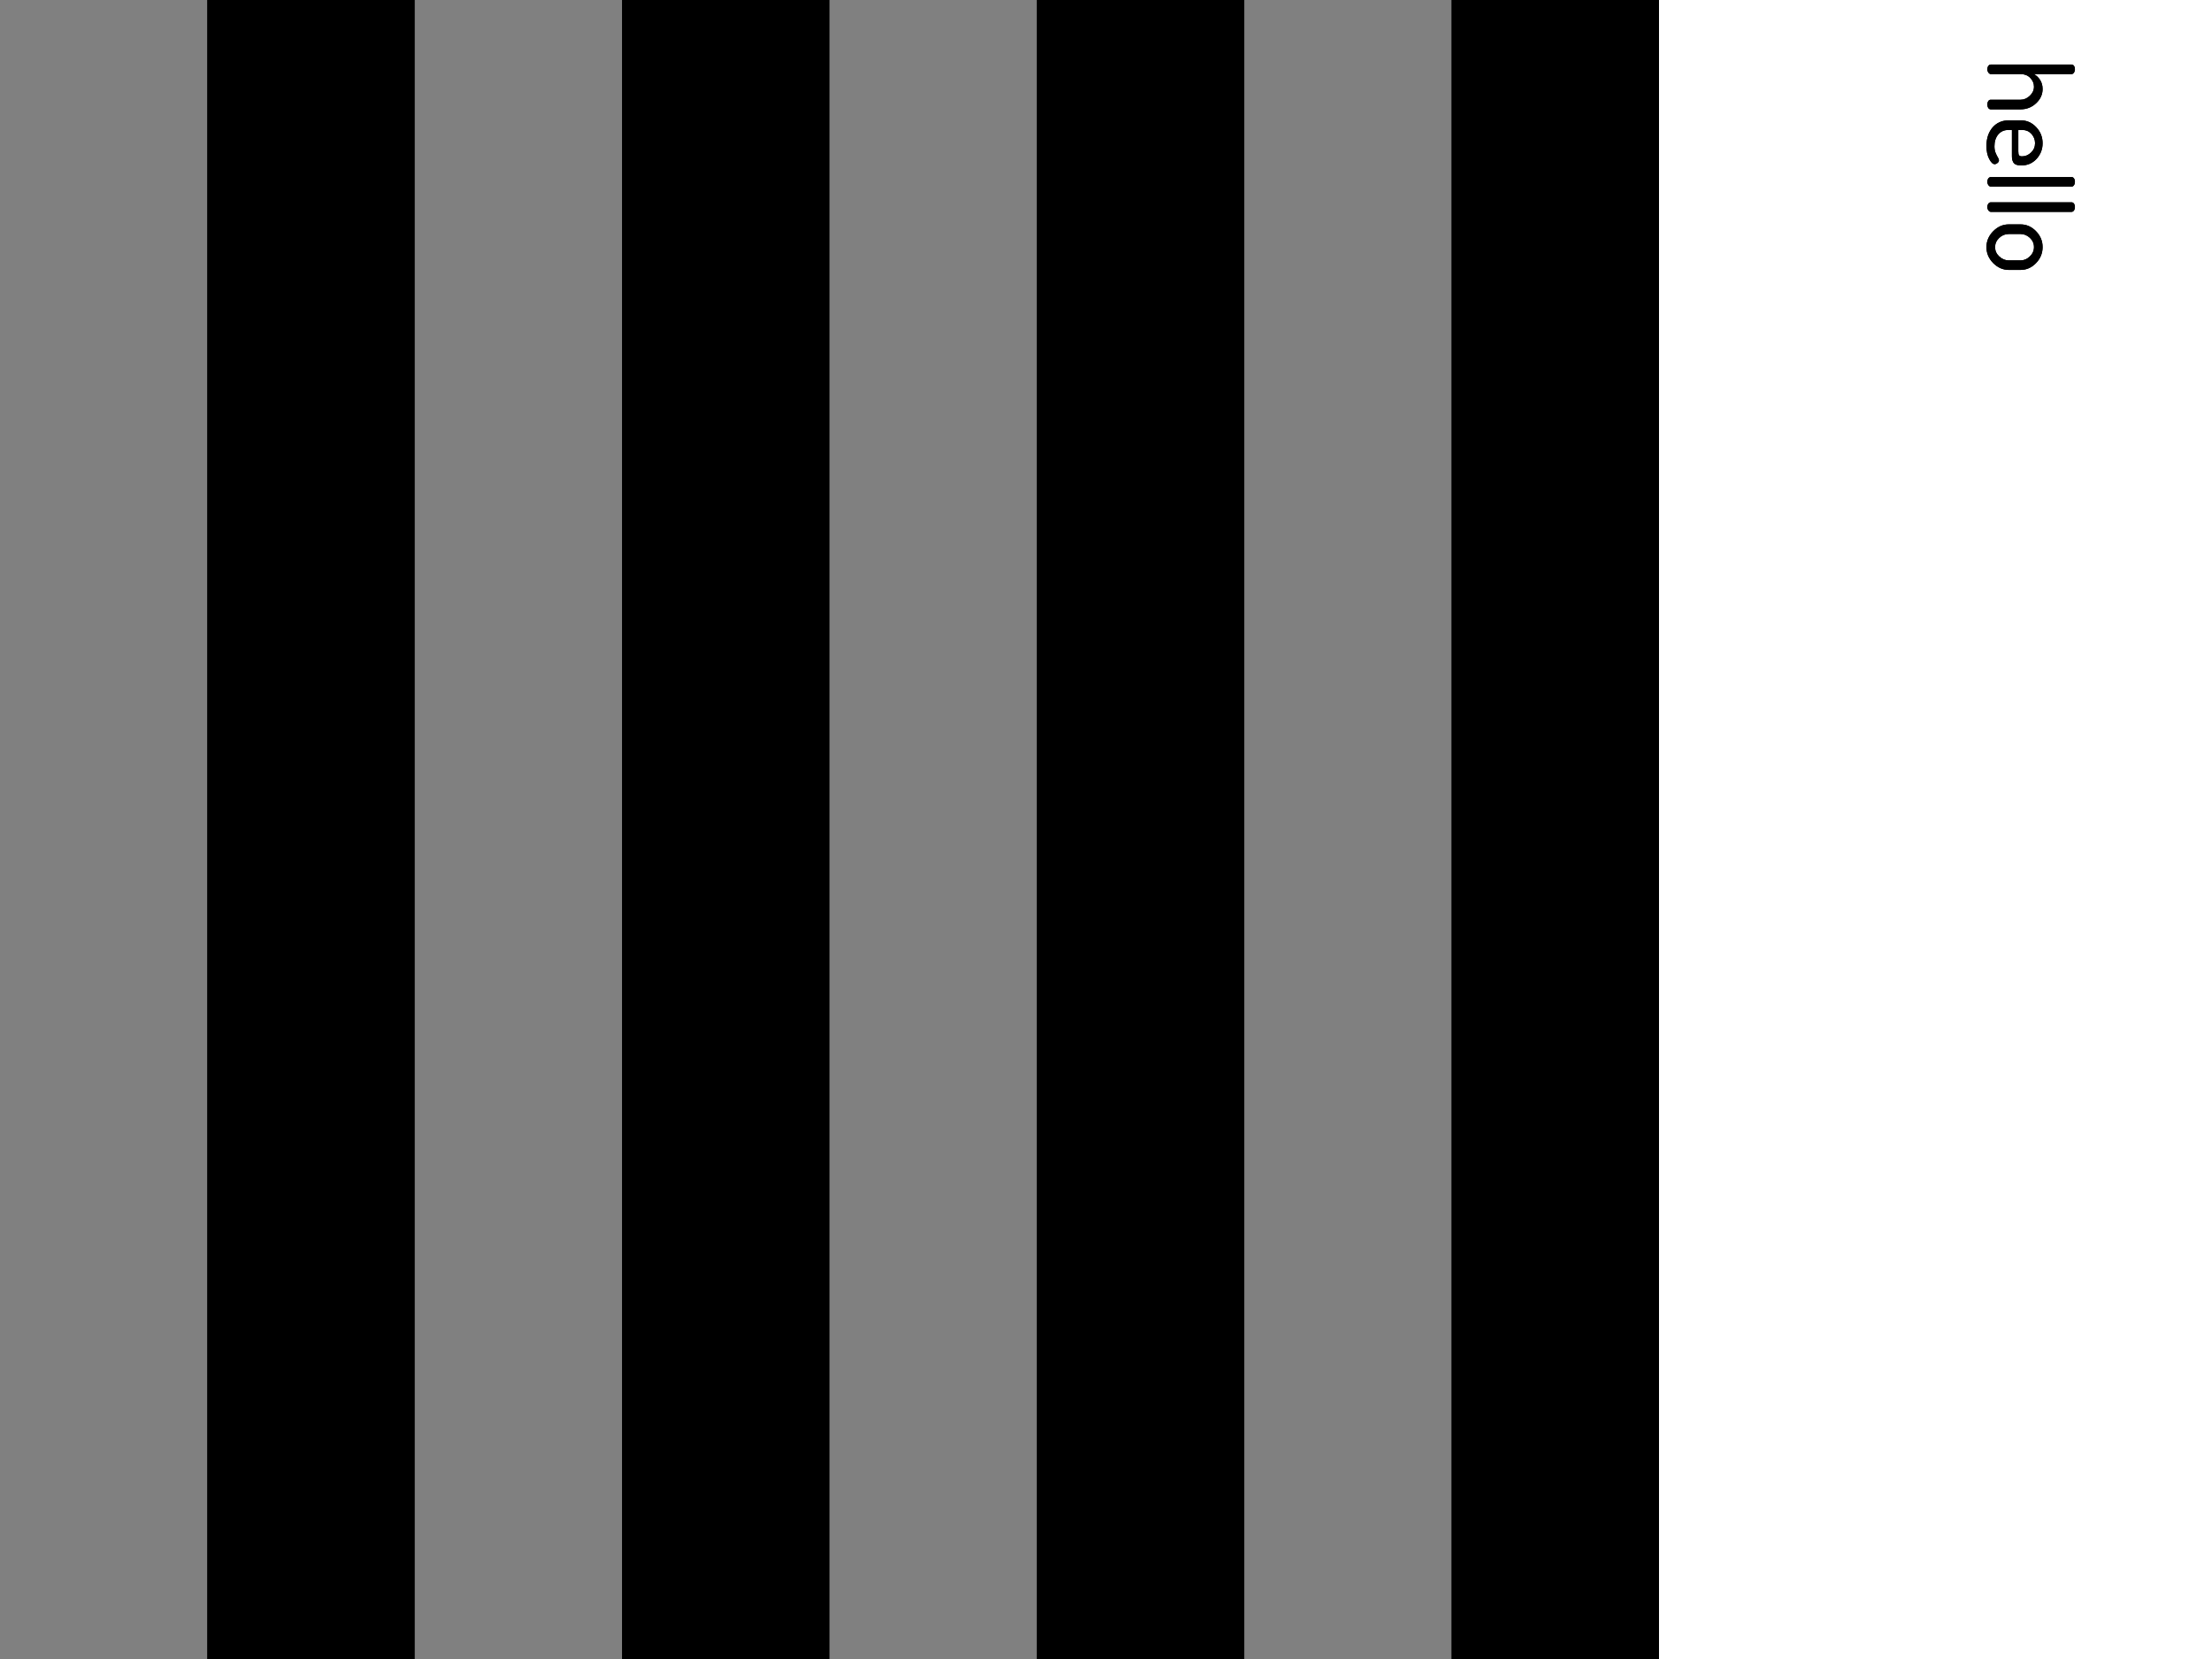 <?xml version="1.0" encoding="UTF-8"?>
<svg xmlns="http://www.w3.org/2000/svg" xmlns:xlink="http://www.w3.org/1999/xlink" width="384pt" height="288pt" viewBox="0 0 384 288" version="1.1">
<g id="surface149">
<path style=" stroke:none;fill-rule:nonzero;fill:rgb(0%,0%,0%);fill-opacity:1;" d="M 0 0 L 288 0 L 288 288 L 0 288 Z M 0 0 "/>
<path style=" stroke:none;fill-rule:nonzero;fill:rgb(50.196%,50.196%,50.196%);fill-opacity:1;" d="M 0 0 L 36 0 L 36 288 L 0 288 Z M 0 0 "/>
<path style=" stroke:none;fill-rule:nonzero;fill:rgb(0%,0%,0%);fill-opacity:1;" d="M 36 0 L 72 0 L 72 288 L 36 288 Z M 36 0 "/>
<path style=" stroke:none;fill-rule:nonzero;fill:rgb(50.196%,50.196%,50.196%);fill-opacity:1;" d="M 72 0 L 108 0 L 108 288 L 72 288 Z M 72 0 "/>
<path style=" stroke:none;fill-rule:nonzero;fill:rgb(0%,0%,0%);fill-opacity:1;" d="M 108 0 L 144 0 L 144 288 L 108 288 Z M 108 0 "/>
<path style=" stroke:none;fill-rule:nonzero;fill:rgb(50.196%,50.196%,50.196%);fill-opacity:1;" d="M 144 0 L 180 0 L 180 288 L 144 288 Z M 144 0 "/>
<path style=" stroke:none;fill-rule:nonzero;fill:rgb(0%,0%,0%);fill-opacity:1;" d="M 180 0 L 216 0 L 216 288 L 180 288 Z M 180 0 "/>
<path style=" stroke:none;fill-rule:nonzero;fill:rgb(50.196%,50.196%,50.196%);fill-opacity:1;" d="M 216 0 L 252 0 L 252 288 L 216 288 Z M 216 0 "/>
<path style=" stroke:none;fill-rule:nonzero;fill:rgb(0%,0%,0%);fill-opacity:1;" d="M 252 0 L 288 0 L 288 288 L 252 288 Z M 252 0 "/>
<path style=" stroke:none;fill-rule:nonzero;fill:rgb(0%,0%,0%);fill-opacity:1;" d="M 345.594 11.203 L 359.625 11.203 C 359.789 11.203 359.926 11.273 360.031 11.422 C 360.145 11.578 360.203 11.773 360.203 12.016 C 360.203 12.254 360.145 12.453 360.031 12.609 C 359.926 12.773 359.789 12.859 359.625 12.859 L 353.078 12.859 C 353.504 13.086 353.863 13.426 354.156 13.875 C 354.445 14.32 354.594 14.848 354.594 15.453 C 354.594 16.398 354.219 17.223 353.469 17.922 C 352.719 18.629 351.816 18.984 350.766 18.984 L 345.594 18.984 C 345.406 18.984 345.258 18.898 345.156 18.734 C 345.051 18.566 345 18.367 345 18.141 C 345 17.922 345.051 17.727 345.156 17.562 C 345.258 17.395 345.406 17.312 345.594 17.312 L 350.766 17.312 C 351.359 17.312 351.895 17.082 352.375 16.625 C 352.852 16.176 353.094 15.648 353.094 15.047 C 353.094 14.473 352.875 13.961 352.438 13.516 C 352.008 13.078 351.453 12.859 350.766 12.859 L 345.594 12.859 C 345.445 12.859 345.312 12.773 345.188 12.609 C 345.062 12.441 345 12.242 345 12.016 C 345 11.797 345.055 11.602 345.172 11.438 C 345.297 11.281 345.438 11.203 345.594 11.203 Z M 348.719 20.891 L 350.812 20.891 C 351.844 20.891 352.727 21.281 353.469 22.062 C 354.219 22.844 354.594 23.781 354.594 24.875 C 354.594 25.914 354.242 26.816 353.547 27.578 C 352.848 28.336 351.973 28.719 350.922 28.719 C 350.535 28.719 350.223 28.672 349.984 28.578 C 349.754 28.484 349.586 28.336 349.484 28.141 C 349.391 27.953 349.328 27.773 349.297 27.609 C 349.273 27.441 349.266 27.219 349.266 26.938 L 349.266 22.562 L 348.656 22.562 C 347.926 22.562 347.336 22.82 346.891 23.344 C 346.453 23.875 346.234 24.555 346.234 25.391 C 346.234 25.836 346.301 26.223 346.438 26.547 C 346.57 26.867 346.703 27.129 346.828 27.328 C 346.953 27.535 347.016 27.695 347.016 27.812 C 347.016 28 346.93 28.16 346.766 28.297 C 346.598 28.43 346.43 28.5 346.266 28.5 C 345.953 28.5 345.633 28.191 345.312 27.578 C 345 26.973 344.844 26.227 344.844 25.344 C 344.844 24.031 345.195 22.957 345.906 22.125 C 346.625 21.301 347.562 20.891 348.719 20.891 Z M 350.375 22.562 L 350.375 26.266 C 350.375 26.609 350.414 26.836 350.5 26.953 C 350.594 27.078 350.766 27.141 351.016 27.141 C 351.617 27.141 352.145 26.914 352.594 26.469 C 353.051 26.031 353.281 25.492 353.281 24.859 C 353.281 24.234 353.066 23.691 352.641 23.234 C 352.223 22.785 351.707 22.562 351.094 22.562 Z M 345.594 30.738 L 359.625 30.738 C 359.789 30.738 359.926 30.809 360.031 30.957 C 360.145 31.113 360.203 31.309 360.203 31.551 C 360.203 31.801 360.145 32.004 360.031 32.16 C 359.926 32.316 359.789 32.395 359.625 32.395 L 345.594 32.395 C 345.445 32.395 345.312 32.309 345.188 32.145 C 345.062 31.977 345 31.777 345 31.551 C 345 31.332 345.055 31.137 345.172 30.973 C 345.297 30.816 345.438 30.738 345.594 30.738 Z M 345.594 35.121 L 359.625 35.121 C 359.789 35.121 359.926 35.191 360.031 35.34 C 360.145 35.496 360.203 35.691 360.203 35.934 C 360.203 36.184 360.145 36.387 360.031 36.543 C 359.926 36.699 359.789 36.777 359.625 36.777 L 345.594 36.777 C 345.445 36.777 345.312 36.691 345.188 36.527 C 345.062 36.359 345 36.16 345 35.934 C 345 35.715 345.055 35.52 345.172 35.355 C 345.297 35.199 345.438 35.121 345.594 35.121 Z M 348.719 38.953 L 350.766 38.953 C 351.785 38.953 352.676 39.344 353.438 40.125 C 354.207 40.906 354.594 41.828 354.594 42.891 C 354.594 43.961 354.211 44.891 353.453 45.672 C 352.691 46.461 351.797 46.859 350.766 46.859 L 348.719 46.859 C 347.707 46.859 346.805 46.461 346.016 45.672 C 345.234 44.879 344.844 43.957 344.844 42.906 C 344.844 41.852 345.234 40.93 346.016 40.141 C 346.797 39.348 347.695 38.953 348.719 38.953 Z M 348.719 40.625 C 348.094 40.625 347.539 40.848 347.062 41.297 C 346.582 41.754 346.344 42.289 346.344 42.906 C 346.344 43.531 346.582 44.066 347.062 44.516 C 347.551 44.973 348.102 45.203 348.719 45.203 L 350.766 45.203 C 351.359 45.203 351.895 44.973 352.375 44.516 C 352.852 44.066 353.094 43.523 353.094 42.891 C 353.094 42.266 352.852 41.727 352.375 41.281 C 351.895 40.844 351.359 40.625 350.766 40.625 Z M 345 47.68 "/>
<path style=" stroke:none;fill-rule:nonzero;fill:rgb(0%,0%,0%);fill-opacity:1;" d="M 345.594 11.203 L 359.625 11.203 C 359.789 11.203 359.926 11.273 360.031 11.422 C 360.145 11.578 360.203 11.773 360.203 12.016 C 360.203 12.254 360.145 12.453 360.031 12.609 C 359.926 12.773 359.789 12.859 359.625 12.859 L 353.078 12.859 C 353.504 13.086 353.863 13.426 354.156 13.875 C 354.445 14.32 354.594 14.848 354.594 15.453 C 354.594 16.398 354.219 17.223 353.469 17.922 C 352.719 18.629 351.816 18.984 350.766 18.984 L 345.594 18.984 C 345.406 18.984 345.258 18.898 345.156 18.734 C 345.051 18.566 345 18.367 345 18.141 C 345 17.922 345.051 17.727 345.156 17.562 C 345.258 17.395 345.406 17.312 345.594 17.312 L 350.766 17.312 C 351.359 17.312 351.895 17.082 352.375 16.625 C 352.852 16.176 353.094 15.648 353.094 15.047 C 353.094 14.473 352.875 13.961 352.438 13.516 C 352.008 13.078 351.453 12.859 350.766 12.859 L 345.594 12.859 C 345.445 12.859 345.312 12.773 345.188 12.609 C 345.062 12.441 345 12.242 345 12.016 C 345 11.797 345.055 11.602 345.172 11.438 C 345.297 11.281 345.438 11.203 345.594 11.203 Z M 348.719 20.891 L 350.812 20.891 C 351.844 20.891 352.727 21.281 353.469 22.062 C 354.219 22.844 354.594 23.781 354.594 24.875 C 354.594 25.914 354.242 26.816 353.547 27.578 C 352.848 28.336 351.973 28.719 350.922 28.719 C 350.535 28.719 350.223 28.672 349.984 28.578 C 349.754 28.484 349.586 28.336 349.484 28.141 C 349.391 27.953 349.328 27.773 349.297 27.609 C 349.273 27.441 349.266 27.219 349.266 26.938 L 349.266 22.562 L 348.656 22.562 C 347.926 22.562 347.336 22.82 346.891 23.344 C 346.453 23.875 346.234 24.555 346.234 25.391 C 346.234 25.836 346.301 26.223 346.438 26.547 C 346.57 26.867 346.703 27.129 346.828 27.328 C 346.953 27.535 347.016 27.695 347.016 27.812 C 347.016 28 346.93 28.16 346.766 28.297 C 346.598 28.43 346.43 28.5 346.266 28.5 C 345.953 28.5 345.633 28.191 345.312 27.578 C 345 26.973 344.844 26.227 344.844 25.344 C 344.844 24.031 345.195 22.957 345.906 22.125 C 346.625 21.301 347.562 20.891 348.719 20.891 Z M 350.375 22.562 L 350.375 26.266 C 350.375 26.609 350.414 26.836 350.5 26.953 C 350.594 27.078 350.766 27.141 351.016 27.141 C 351.617 27.141 352.145 26.914 352.594 26.469 C 353.051 26.031 353.281 25.492 353.281 24.859 C 353.281 24.234 353.066 23.691 352.641 23.234 C 352.223 22.785 351.707 22.562 351.094 22.562 Z M 345.594 30.738 L 359.625 30.738 C 359.789 30.738 359.926 30.809 360.031 30.957 C 360.145 31.113 360.203 31.309 360.203 31.551 C 360.203 31.801 360.145 32.004 360.031 32.16 C 359.926 32.316 359.789 32.395 359.625 32.395 L 345.594 32.395 C 345.445 32.395 345.312 32.309 345.188 32.145 C 345.062 31.977 345 31.777 345 31.551 C 345 31.332 345.055 31.137 345.172 30.973 C 345.297 30.816 345.438 30.738 345.594 30.738 Z M 345.594 35.121 L 359.625 35.121 C 359.789 35.121 359.926 35.191 360.031 35.34 C 360.145 35.496 360.203 35.691 360.203 35.934 C 360.203 36.184 360.145 36.387 360.031 36.543 C 359.926 36.699 359.789 36.777 359.625 36.777 L 345.594 36.777 C 345.445 36.777 345.312 36.691 345.188 36.527 C 345.062 36.359 345 36.16 345 35.934 C 345 35.715 345.055 35.52 345.172 35.355 C 345.297 35.199 345.438 35.121 345.594 35.121 Z M 348.719 38.953 L 350.766 38.953 C 351.785 38.953 352.676 39.344 353.438 40.125 C 354.207 40.906 354.594 41.828 354.594 42.891 C 354.594 43.961 354.211 44.891 353.453 45.672 C 352.691 46.461 351.797 46.859 350.766 46.859 L 348.719 46.859 C 347.707 46.859 346.805 46.461 346.016 45.672 C 345.234 44.879 344.844 43.957 344.844 42.906 C 344.844 41.852 345.234 40.93 346.016 40.141 C 346.797 39.348 347.695 38.953 348.719 38.953 Z M 348.719 40.625 C 348.094 40.625 347.539 40.848 347.062 41.297 C 346.582 41.754 346.344 42.289 346.344 42.906 C 346.344 43.531 346.582 44.066 347.062 44.516 C 347.551 44.973 348.102 45.203 348.719 45.203 L 350.766 45.203 C 351.359 45.203 351.895 44.973 352.375 44.516 C 352.852 44.066 353.094 43.523 353.094 42.891 C 353.094 42.266 352.852 41.727 352.375 41.281 C 351.895 40.844 351.359 40.625 350.766 40.625 Z M 345 47.68 "/>
</g>
</svg>

